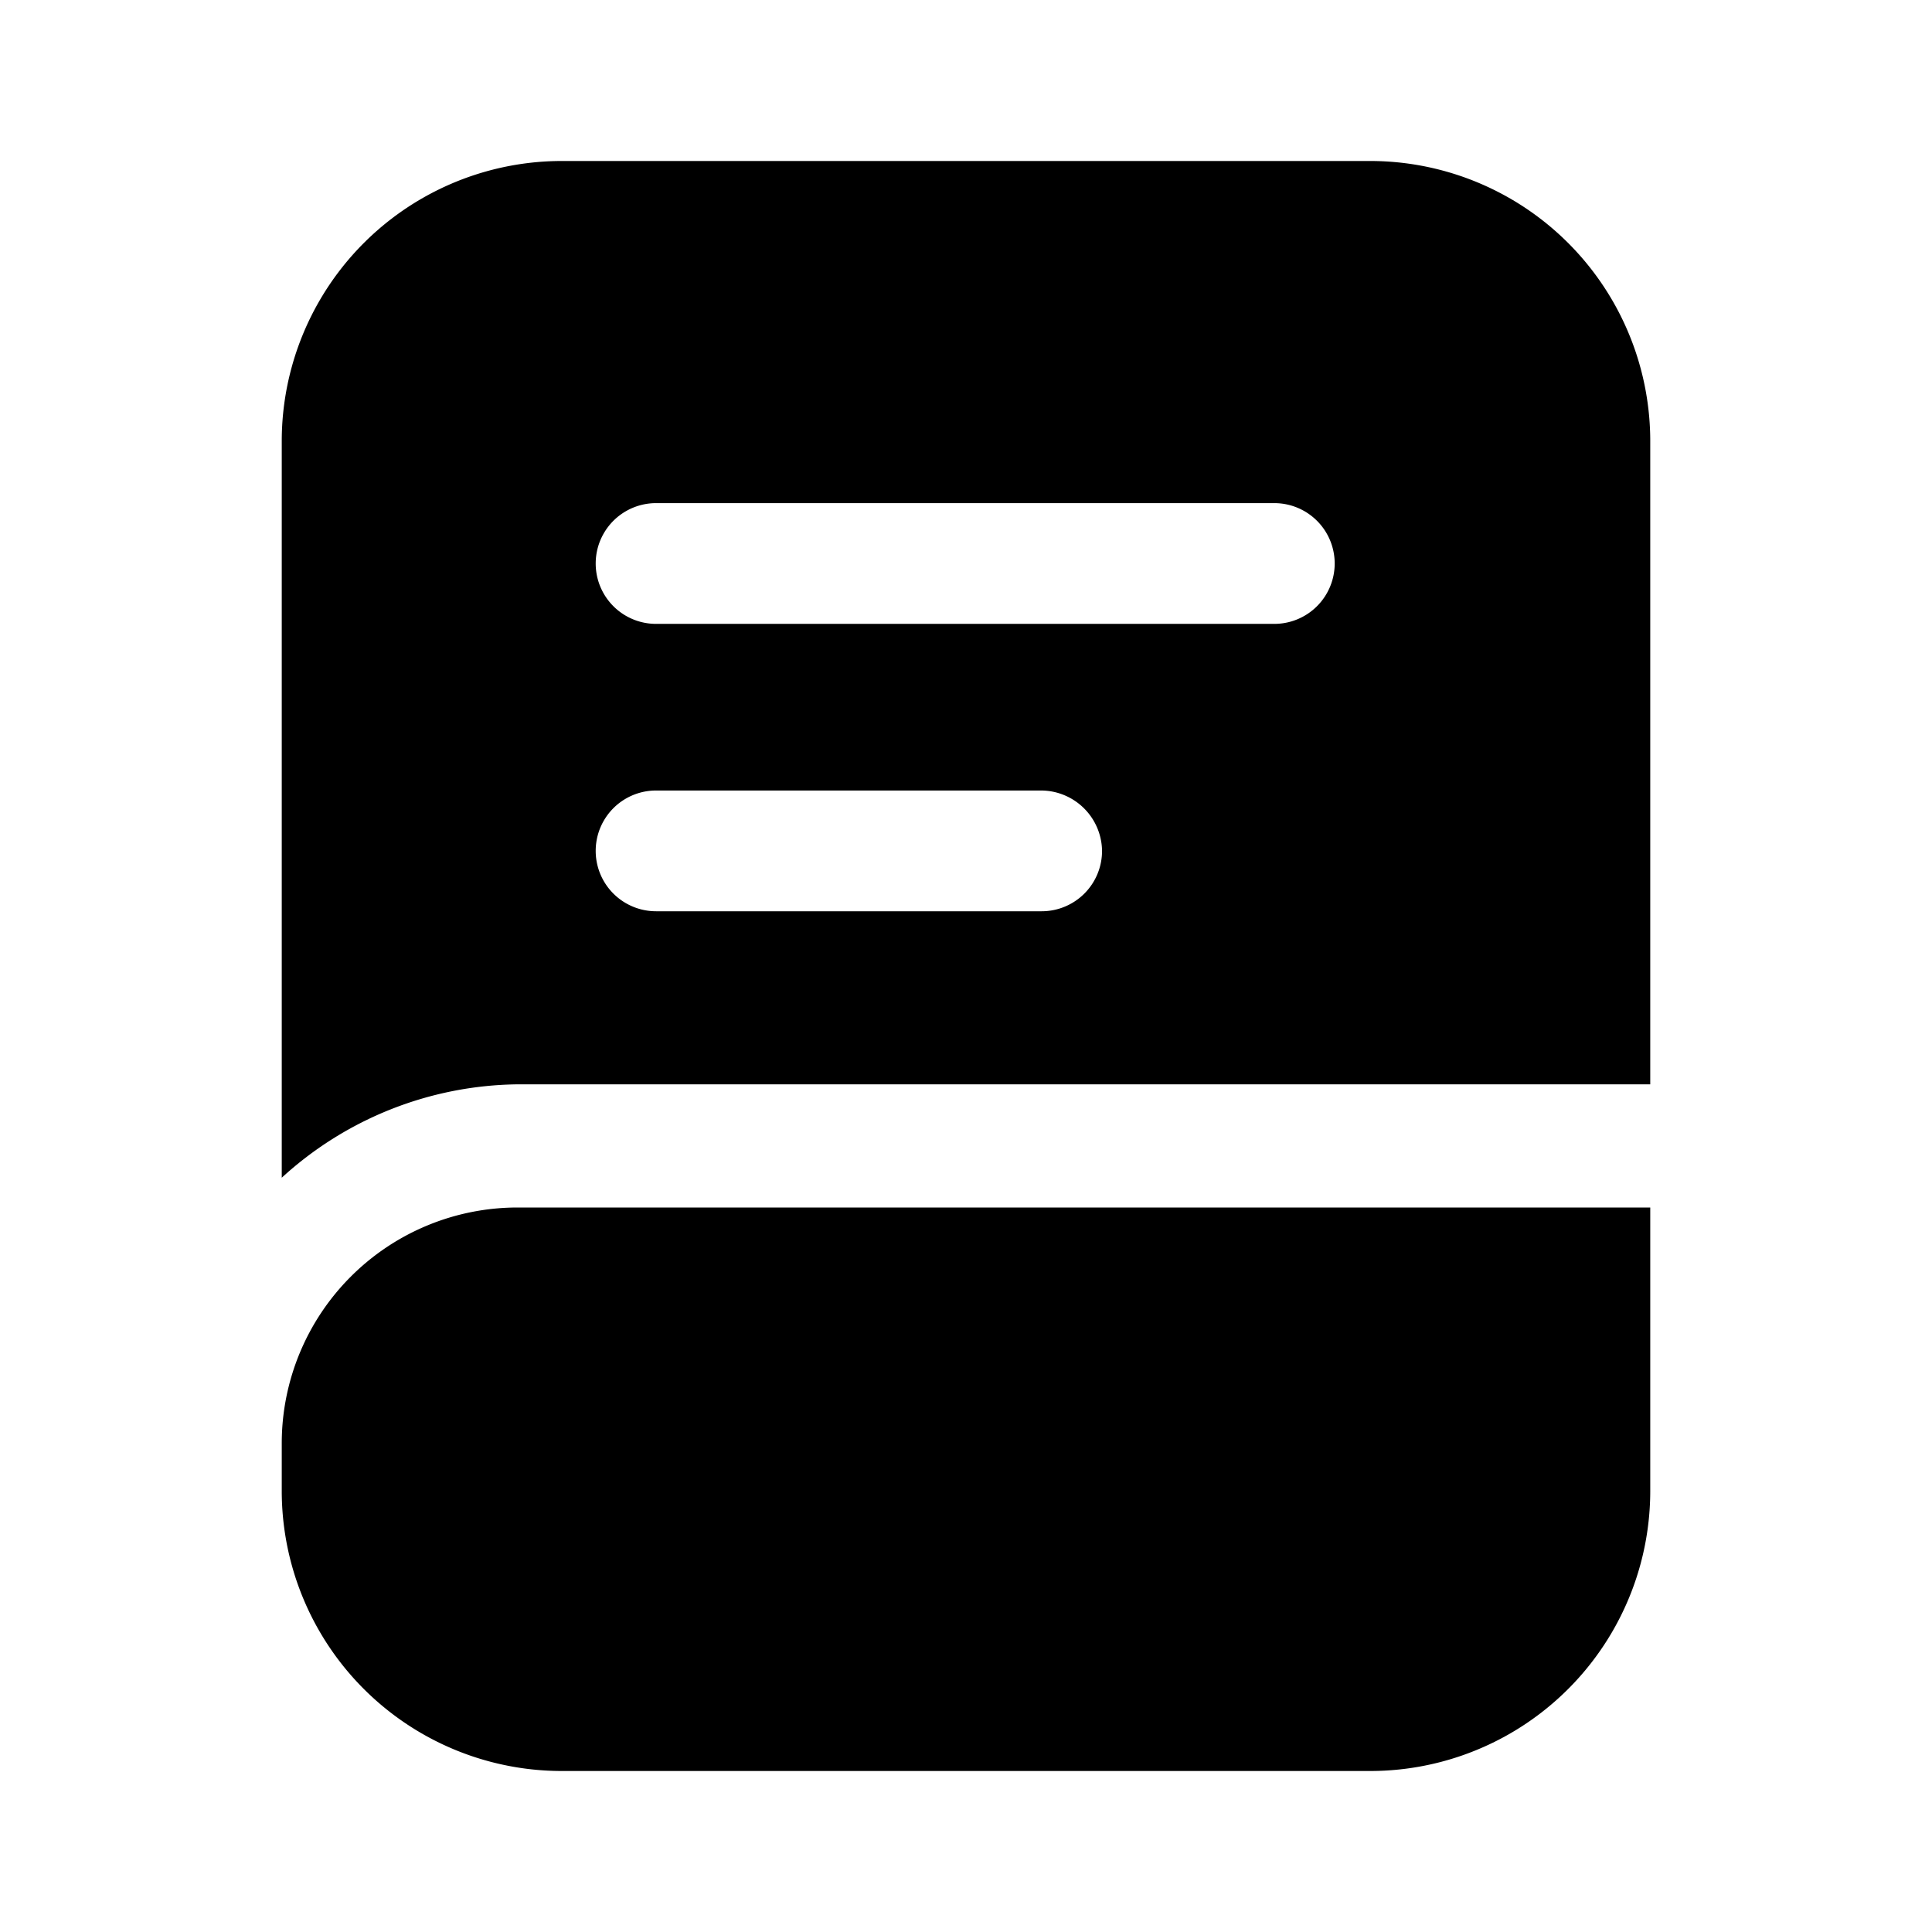 <svg xmlns="http://www.w3.org/2000/svg" viewBox="0 0 24 24"><g id="education"><path id="book" d="M3.5,18.53v-.6A2.93,2.93,0,0,1,6.43,15H20.5v3.53A3.48,3.48,0,0,1,17,22H7A3.48,3.48,0,0,1,3.5,18.53Zm17-13.06v8H6.43A4.41,4.41,0,0,0,3.5,14.63V5.47A3.48,3.48,0,0,1,7,2H17A3.48,3.48,0,0,1,20.5,5.47Zm-6.81,5.1a.76.76,0,0,0-.75-.75H8.15a.75.75,0,1,0,0,1.5h4.79A.75.75,0,0,0,13.69,10.57ZM16.58,7a.75.75,0,0,0-.75-.75H8.15a.75.75,0,0,0,0,1.5h7.68A.75.75,0,0,0,16.58,7Z"/></g></svg>